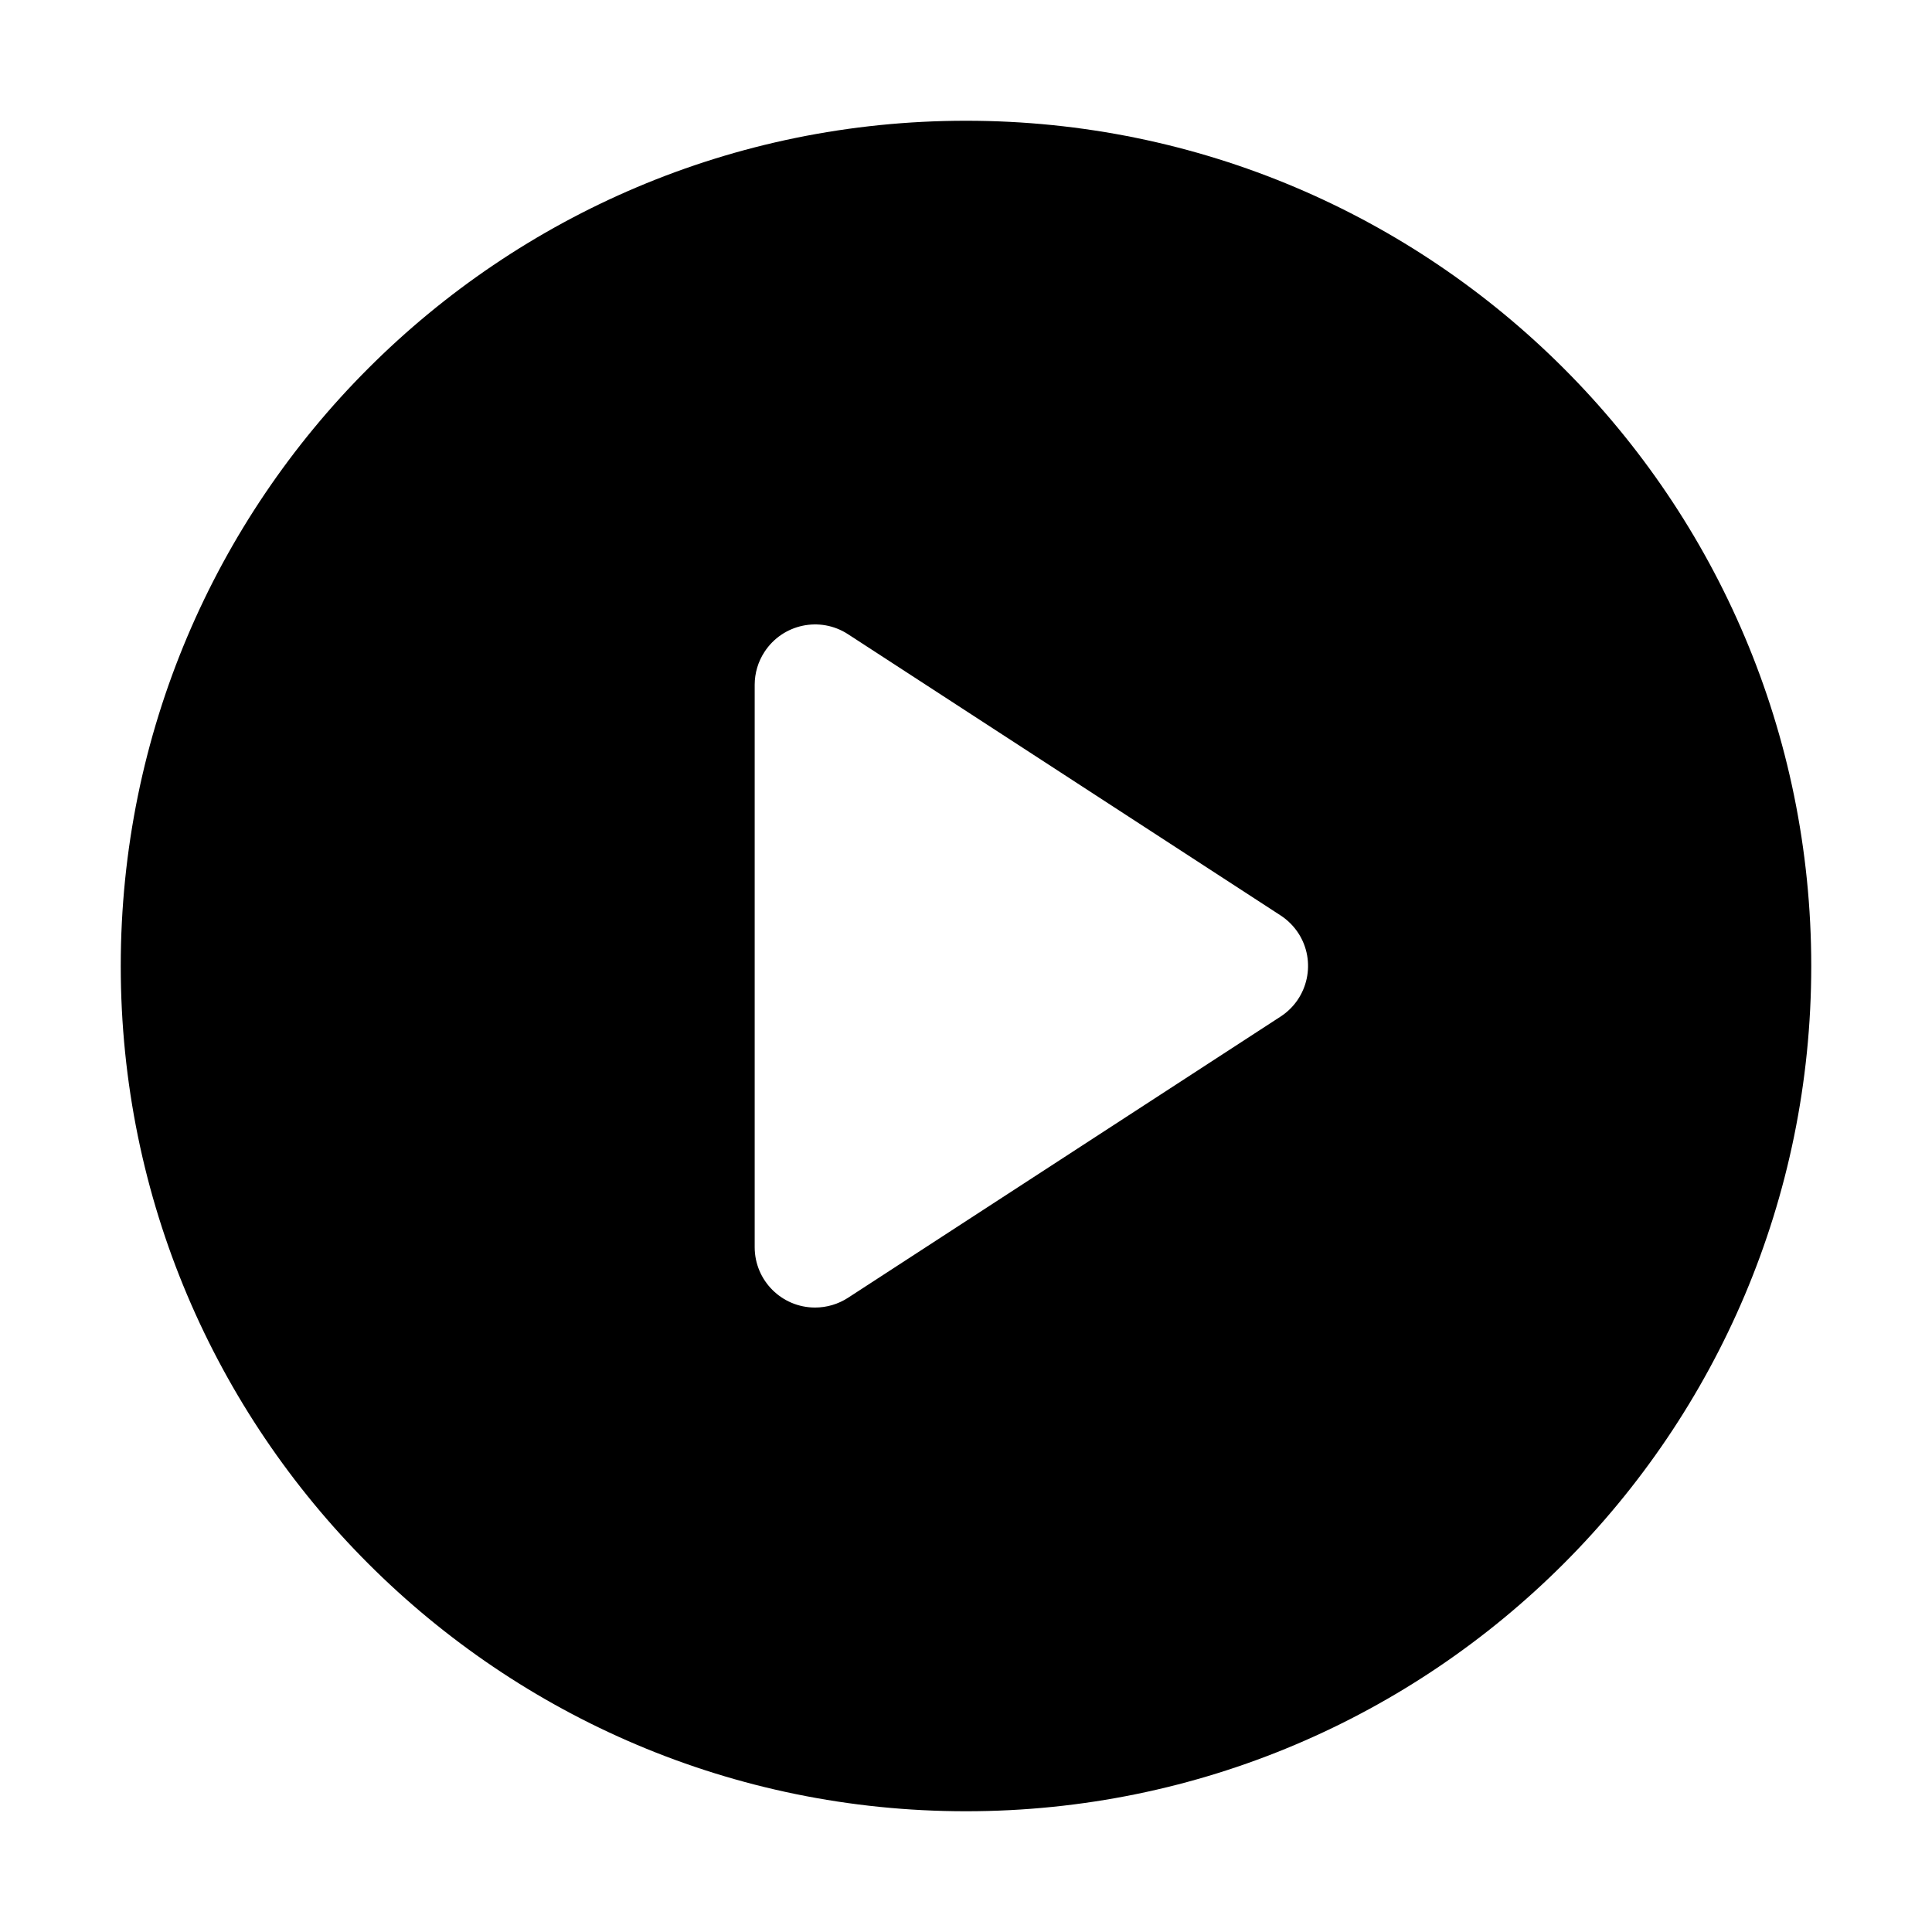 <svg xmlns="http://www.w3.org/2000/svg" width="32px" height="32px" viewBox="0 0 32 32" version="1.1">
    <title>fill-new-media-vido-play-circle</title>
    <g id="fill-new-media-vido-play-circle" stroke-width="1" fill-rule="evenodd">
        <path d="M16,2 C23.732,2 30,8.268 30,16 C30,23.732 23.732,30 16,30 C8.268,30 2,23.732 2,16 C2,8.268 8.268,2 16,2 Z M12.662,10.798 C12.556,10.96 12.5,11.149 12.5,11.343 L12.5,20.657 C12.5,21.21 12.948,21.657 13.5,21.657 C13.693,21.657 13.883,21.601 14.045,21.496 L21.21,16.838 C21.673,16.537 21.805,15.918 21.504,15.455 C21.427,15.338 21.327,15.238 21.21,15.162 L14.045,10.504 C13.582,10.203 12.963,10.335 12.662,10.798 Z" id="&#24418;&#29366;" />
    </g>
</svg>
